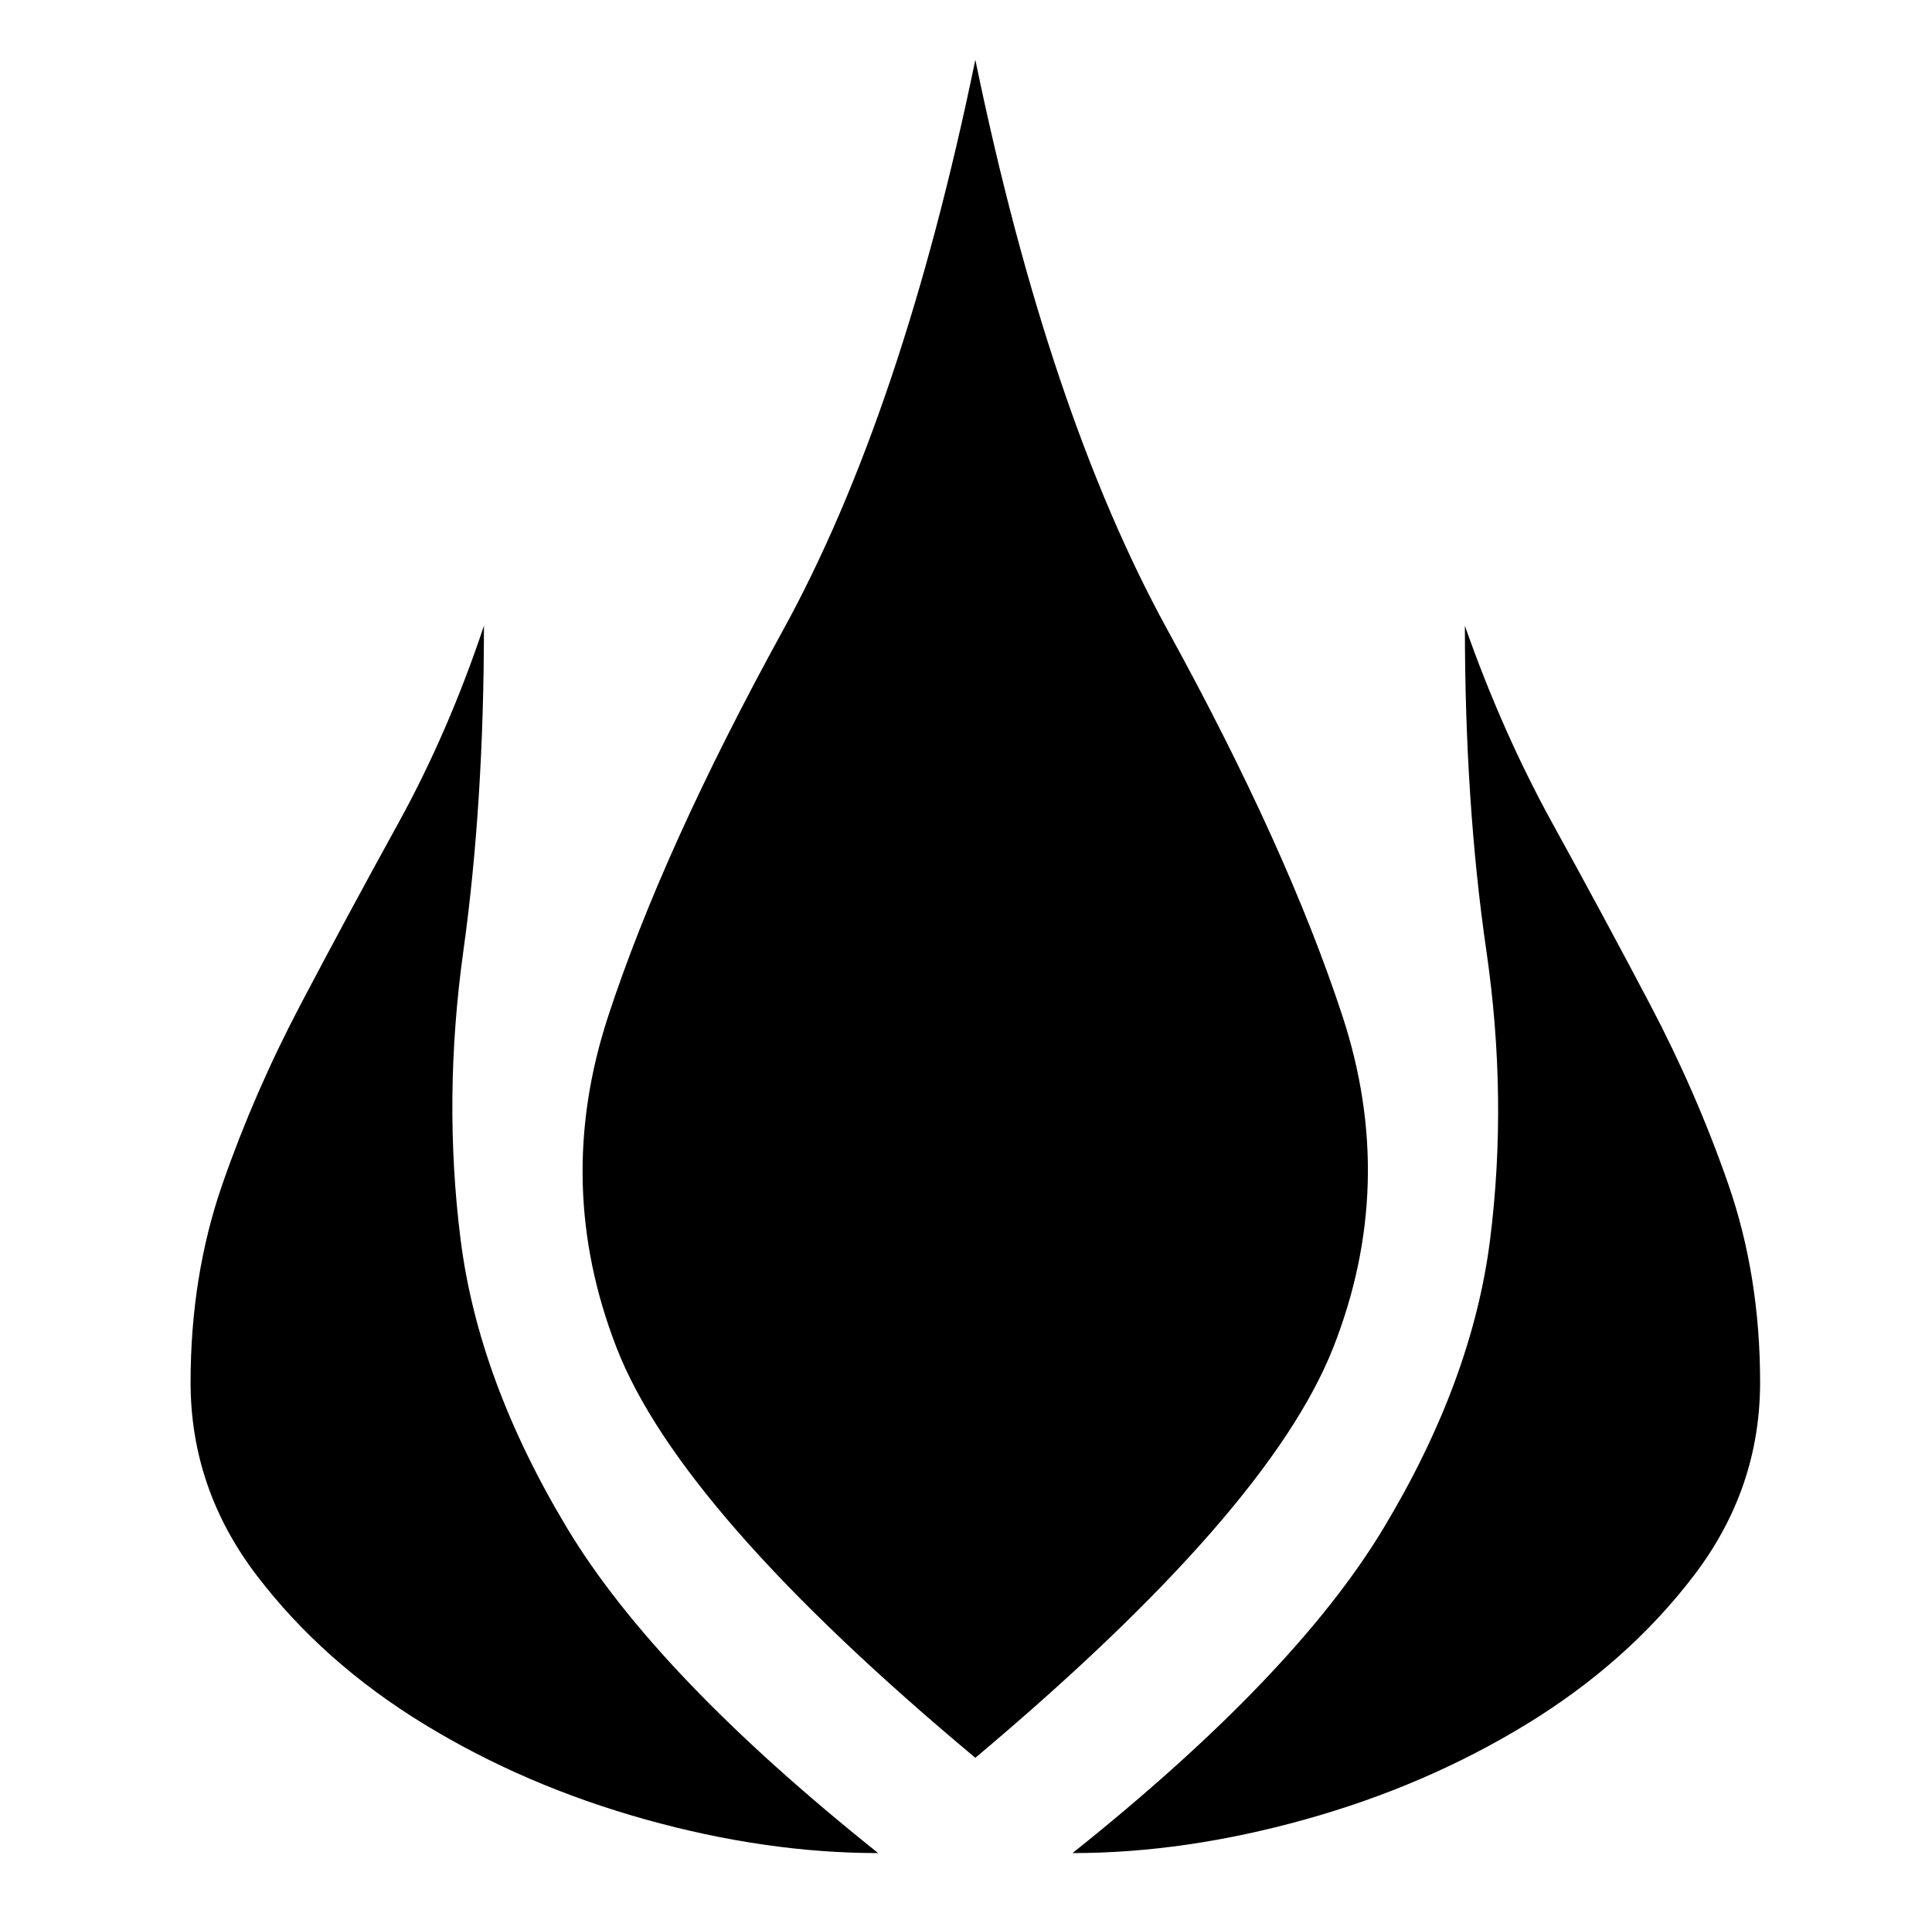 <svg xmlns="http://www.w3.org/2000/svg" viewBox="-10 0 1034 1024"><path d="M512 32q-39 189-103 305.5T315.5 544t4.5 177.5T512 941q157-132 191.5-219.5t5-177.5T615 337.5 512 32zM249 335q-19 57-46 106t-52 96.5-42 96.5-17 106 35.5 103.5T217 923t118.5 51T460 992q-119-95-166.5-174t-57-154.5T238 509t11-174zm525 0q0 95 11.5 174t2 154.5-57 154.5T564 992q60 0 124.5-18T807 923t89.5-79.5T932 740t-17-106-42-96.5-52-96.5-47-106z"/></svg>